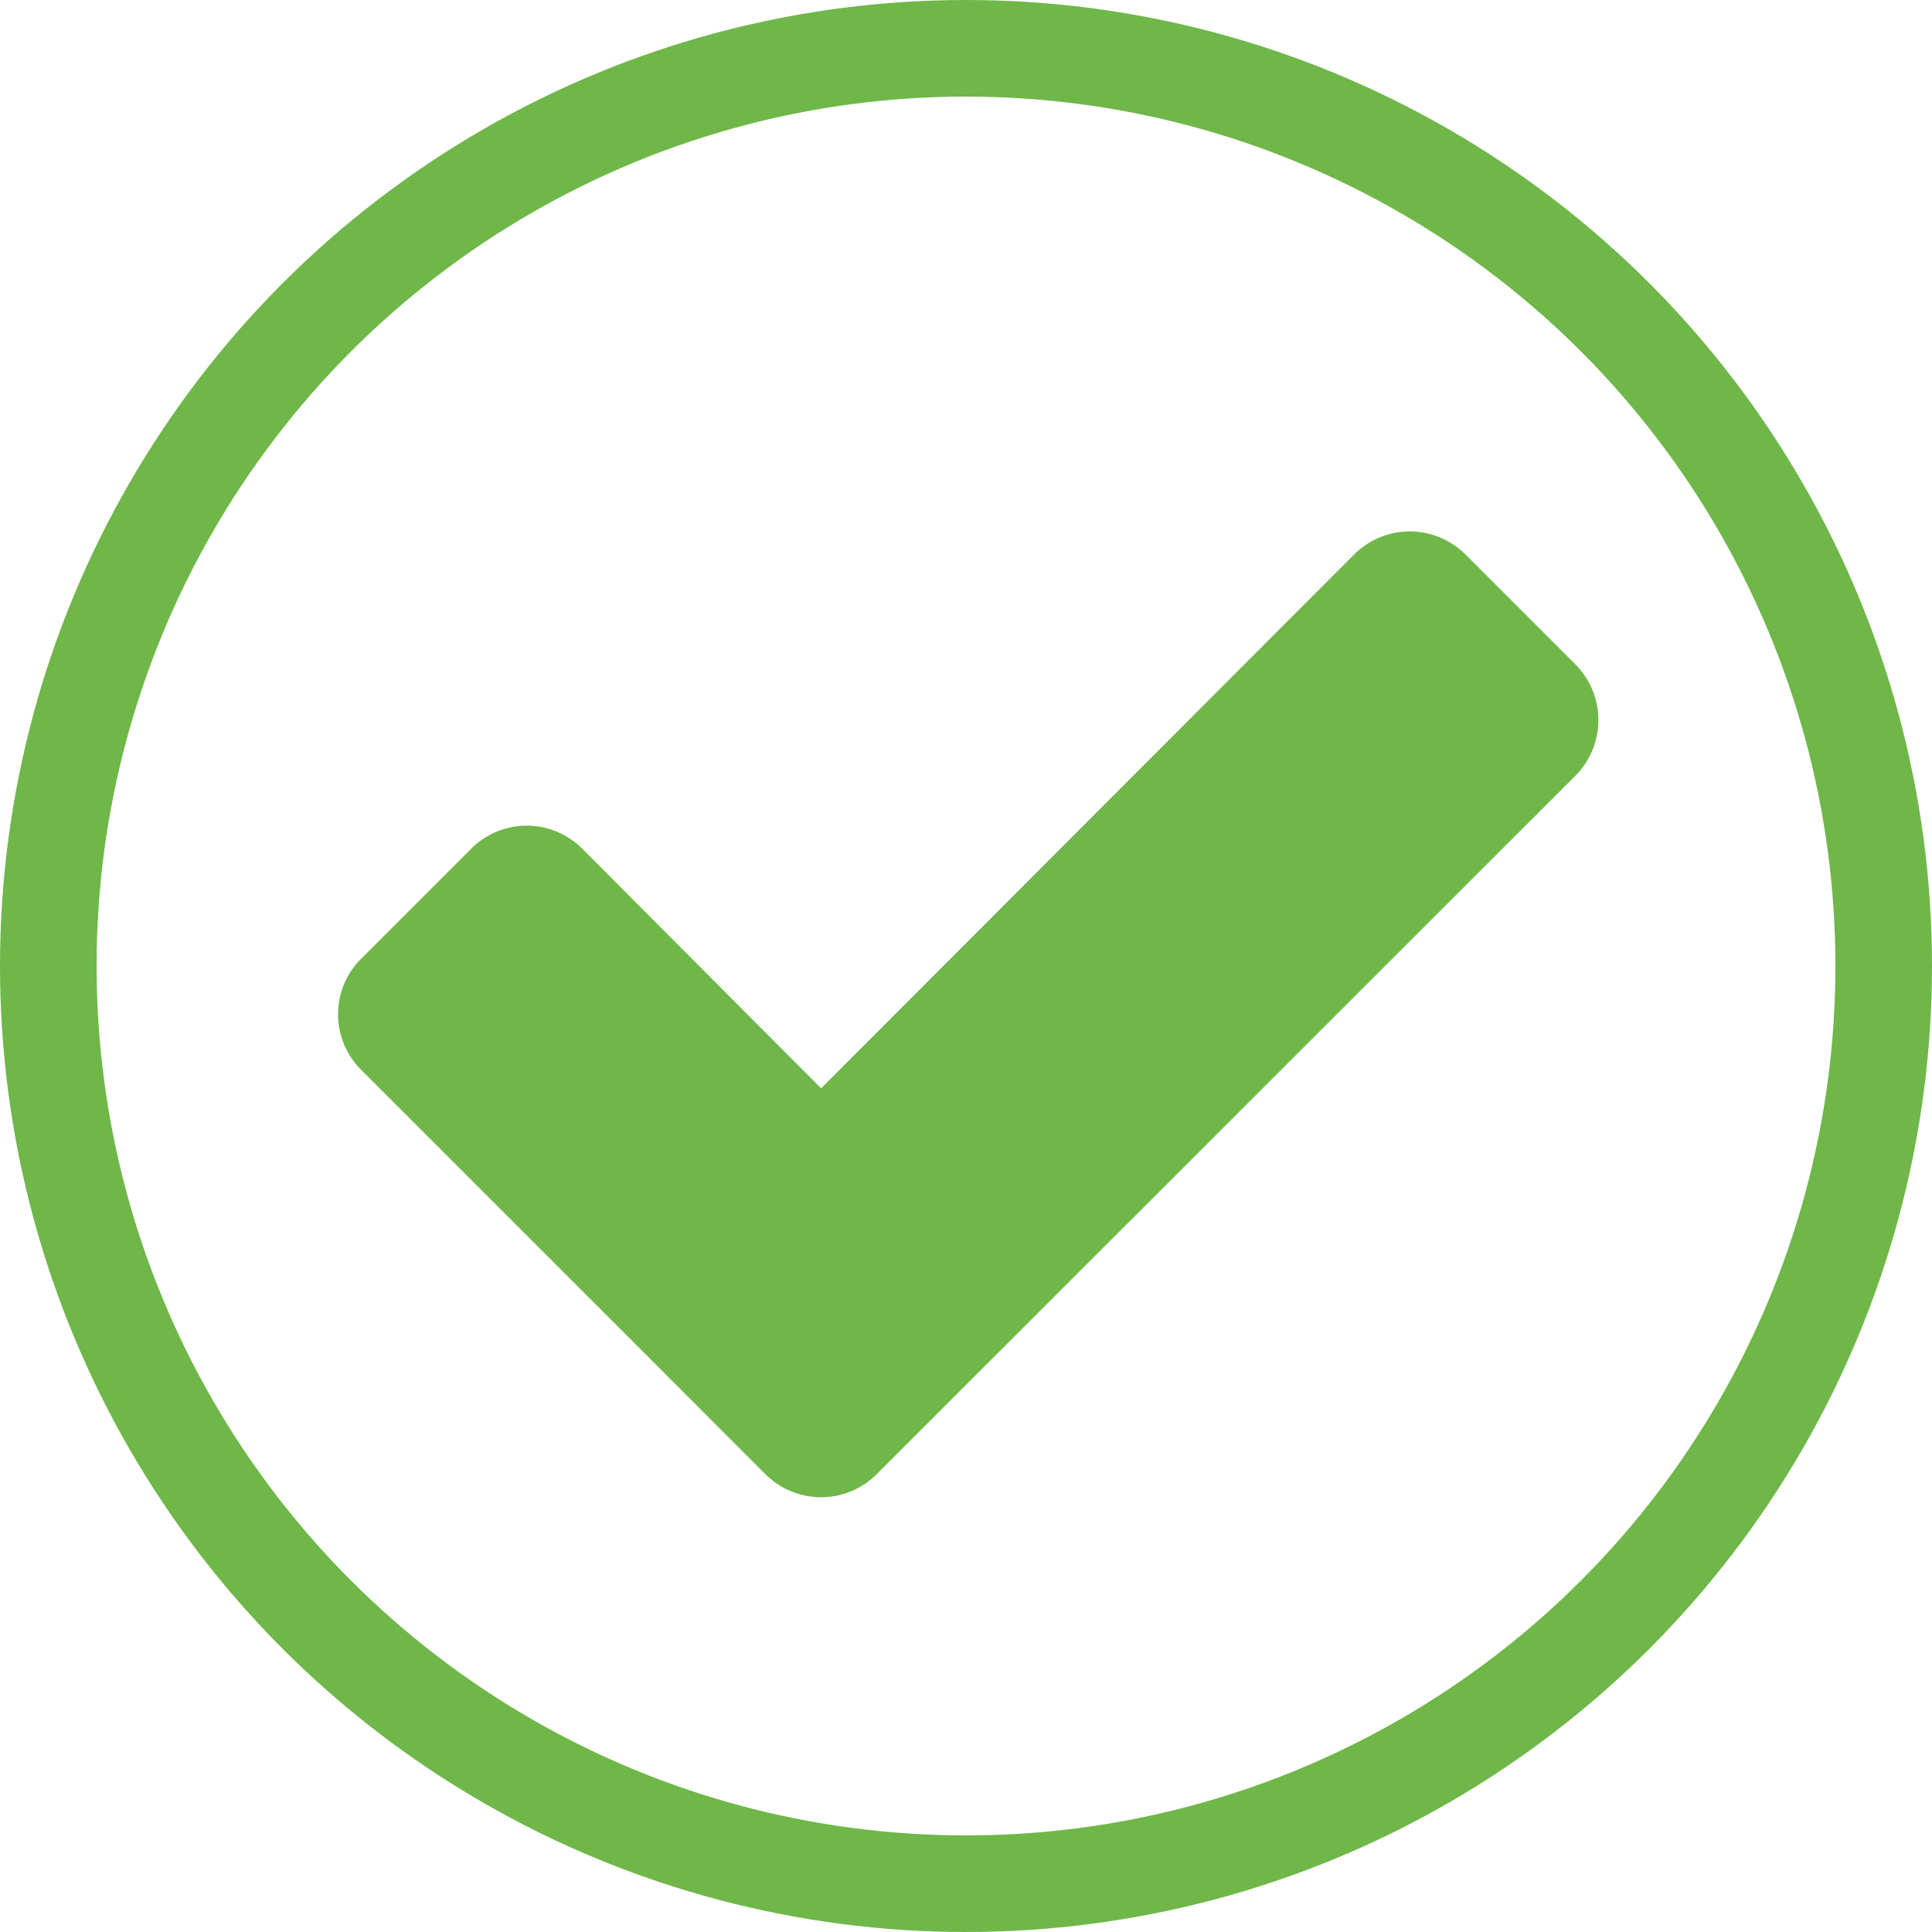 <svg xmlns="http://www.w3.org/2000/svg" xmlns:xlink="http://www.w3.org/1999/xlink" width="40" height="40" viewBox="0 0 40 40">
  <defs>
    <clipPath id="clip-path">
      <path id="Pfad_34" data-name="Pfad 34" d="M0,12.045H26.094v-20H0Z" transform="translate(0 7.955)" fill="#6fb749"/>
    </clipPath>
  </defs>
  <g id="Gruppe_54" data-name="Gruppe 54" transform="translate(-206 -644)">
    <g id="Bullet_Häkchen" data-name="Bullet / Häkchen" transform="translate(213 655)">
      <g id="Gruppe_9" data-name="Gruppe 9" clip-path="url(#clip-path)">
        <g id="Gruppe_8" data-name="Gruppe 8" transform="translate(-0.001 0.002)">
          <path id="Pfad_33" data-name="Pfad 33" d="M15.715,2.351a1.635,1.635,0,0,0-.47-1.144l-2.29-2.29a1.639,1.639,0,0,0-1.144-.47,1.64,1.64,0,0,0-1.146.47L-.378,9.977l-4.95-4.965a1.626,1.626,0,0,0-1.144-.473,1.632,1.632,0,0,0-1.146.473L-9.906,7.3a1.622,1.622,0,0,0-.473,1.144A1.626,1.626,0,0,0-9.906,9.59l6.094,6.094,2.288,2.29a1.64,1.64,0,0,0,1.146.47,1.635,1.635,0,0,0,1.144-.47l2.29-2.29L15.245,3.5a1.635,1.635,0,0,0,.47-1.144" transform="translate(10.379 1.553)" fill="#6fb749"/>
        </g>
      </g>
    </g>
    <g id="Ellipse_15" data-name="Ellipse 15" transform="translate(206 644)" fill="none" stroke="#6fb749" stroke-width="2">
      <circle cx="20" cy="20" r="20" stroke="none"/>
      <circle cx="20" cy="20" r="19" fill="none"/>
    </g>
  </g>
</svg>
